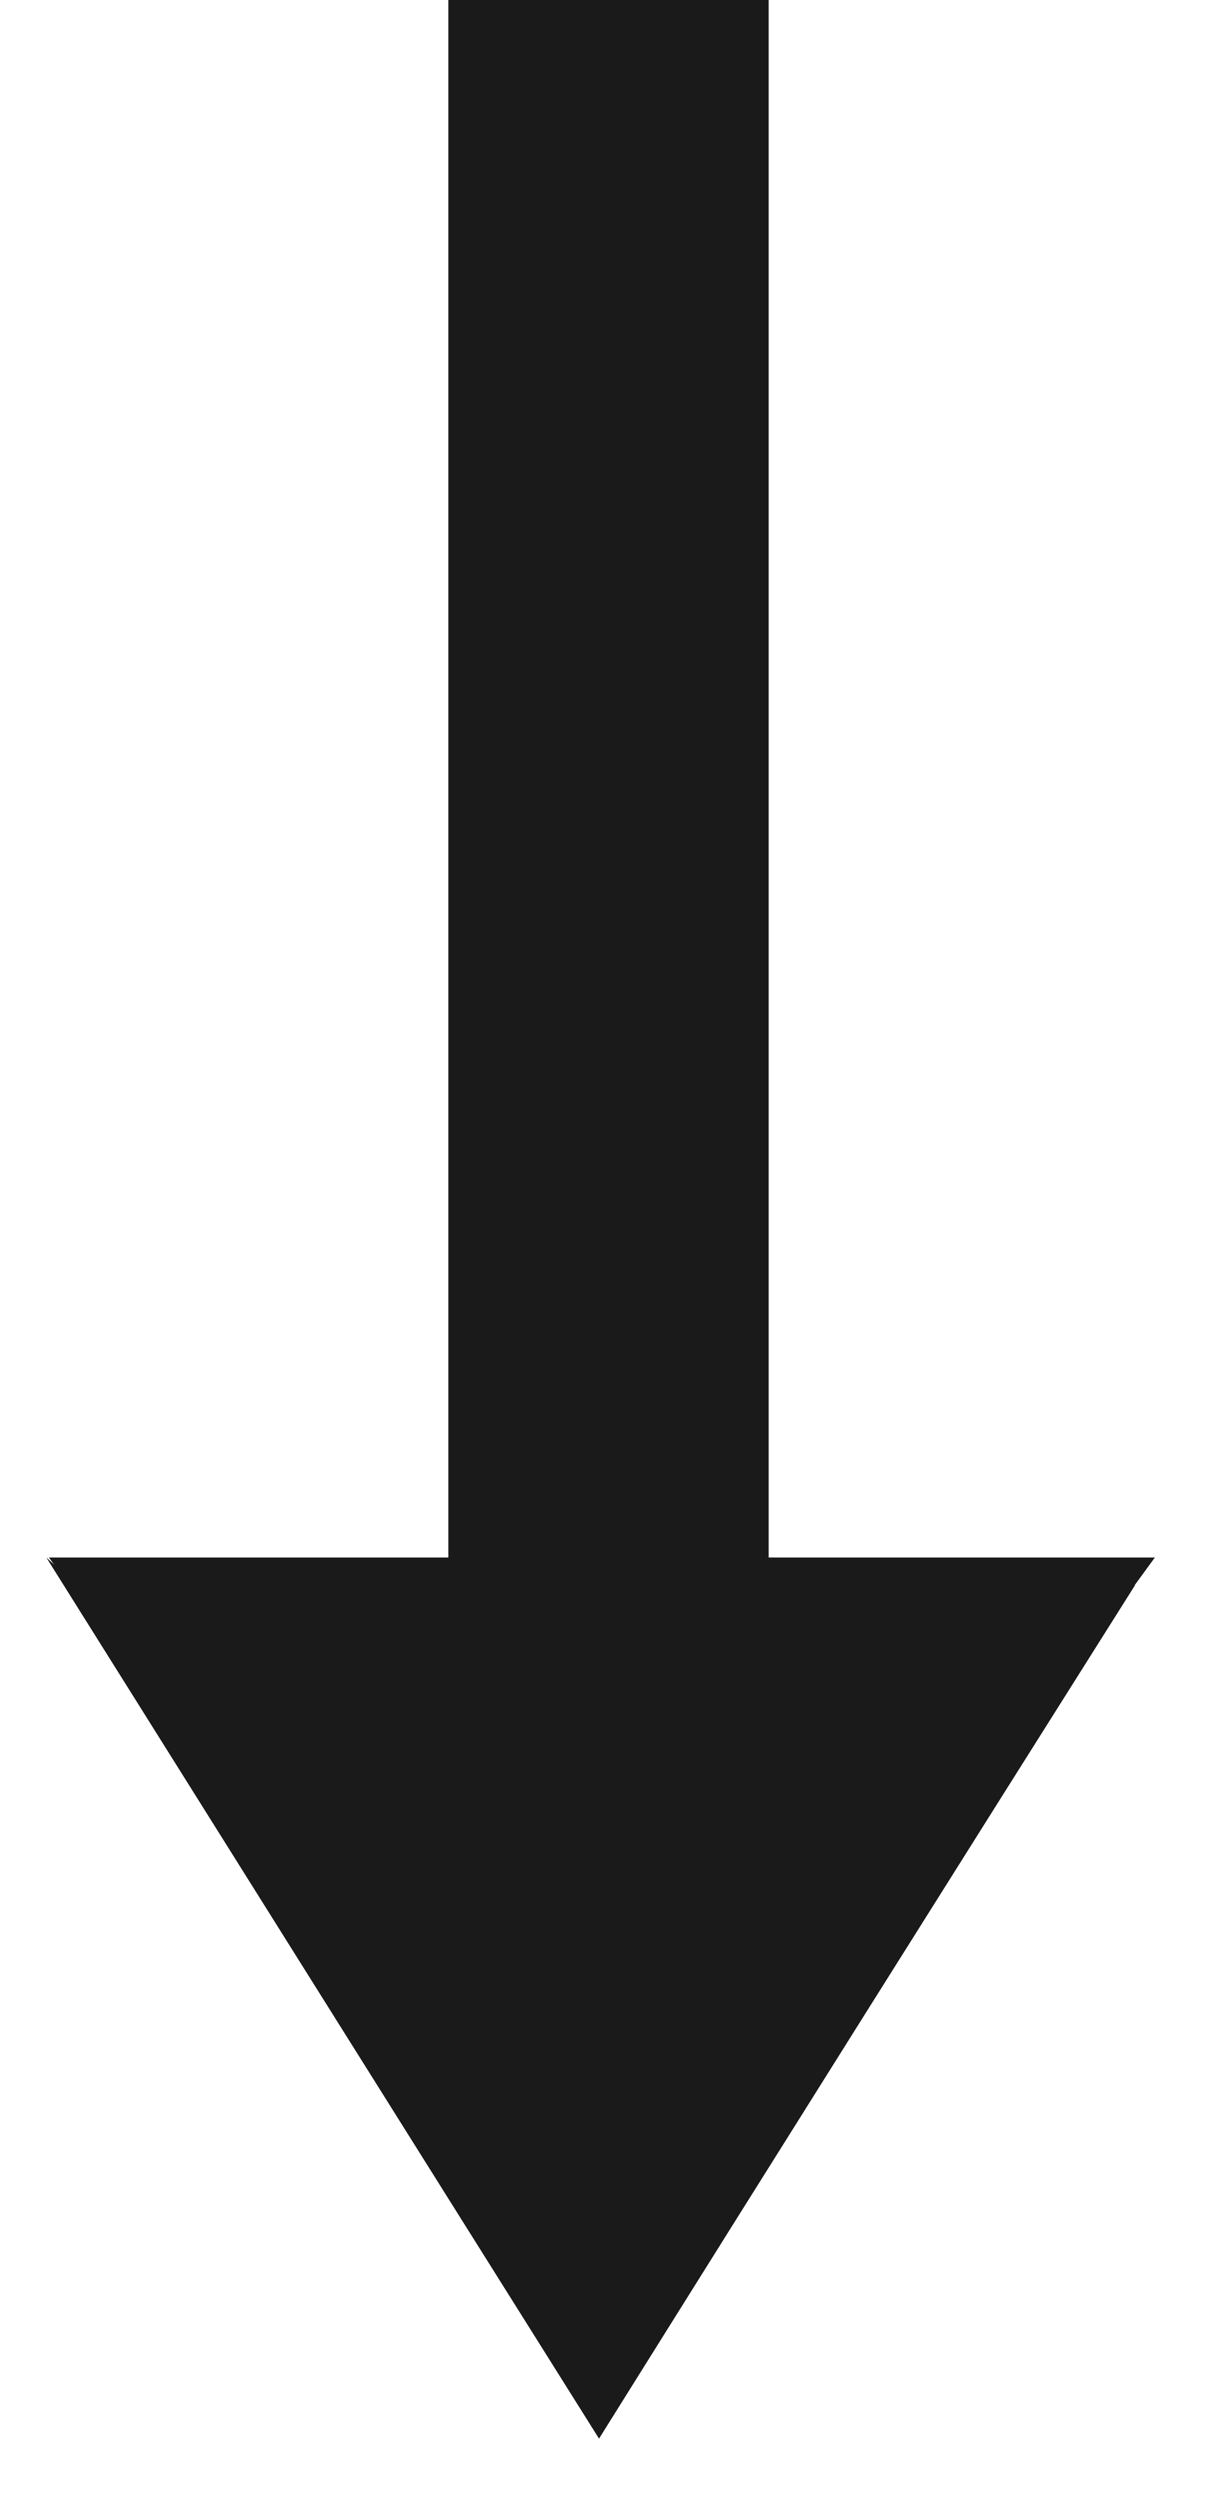 <svg width="19" height="39" viewBox="0 0 19 39" fill="none" xmlns="http://www.w3.org/2000/svg">
<path d="M9.352 38.046C6.434 33.403 3.579 28.851 0.723 24.299C3.03 26.41 5.836 27.425 9.078 27.471C12.307 27.516 15.238 26.809 17.607 24.619C17.644 24.653 17.682 24.687 17.719 24.733C14.939 29.136 12.17 33.54 9.352 38.046Z" fill="#1A1A1A"/>
<path d="M0.764 24.299L18.03 24.299L15.177 28.21L3.472 28.008L0.764 24.299Z" fill="#1A1A1A"/>
<rect x="7" width="5" height="33" fill="#1A1A1A"/>
</svg>
